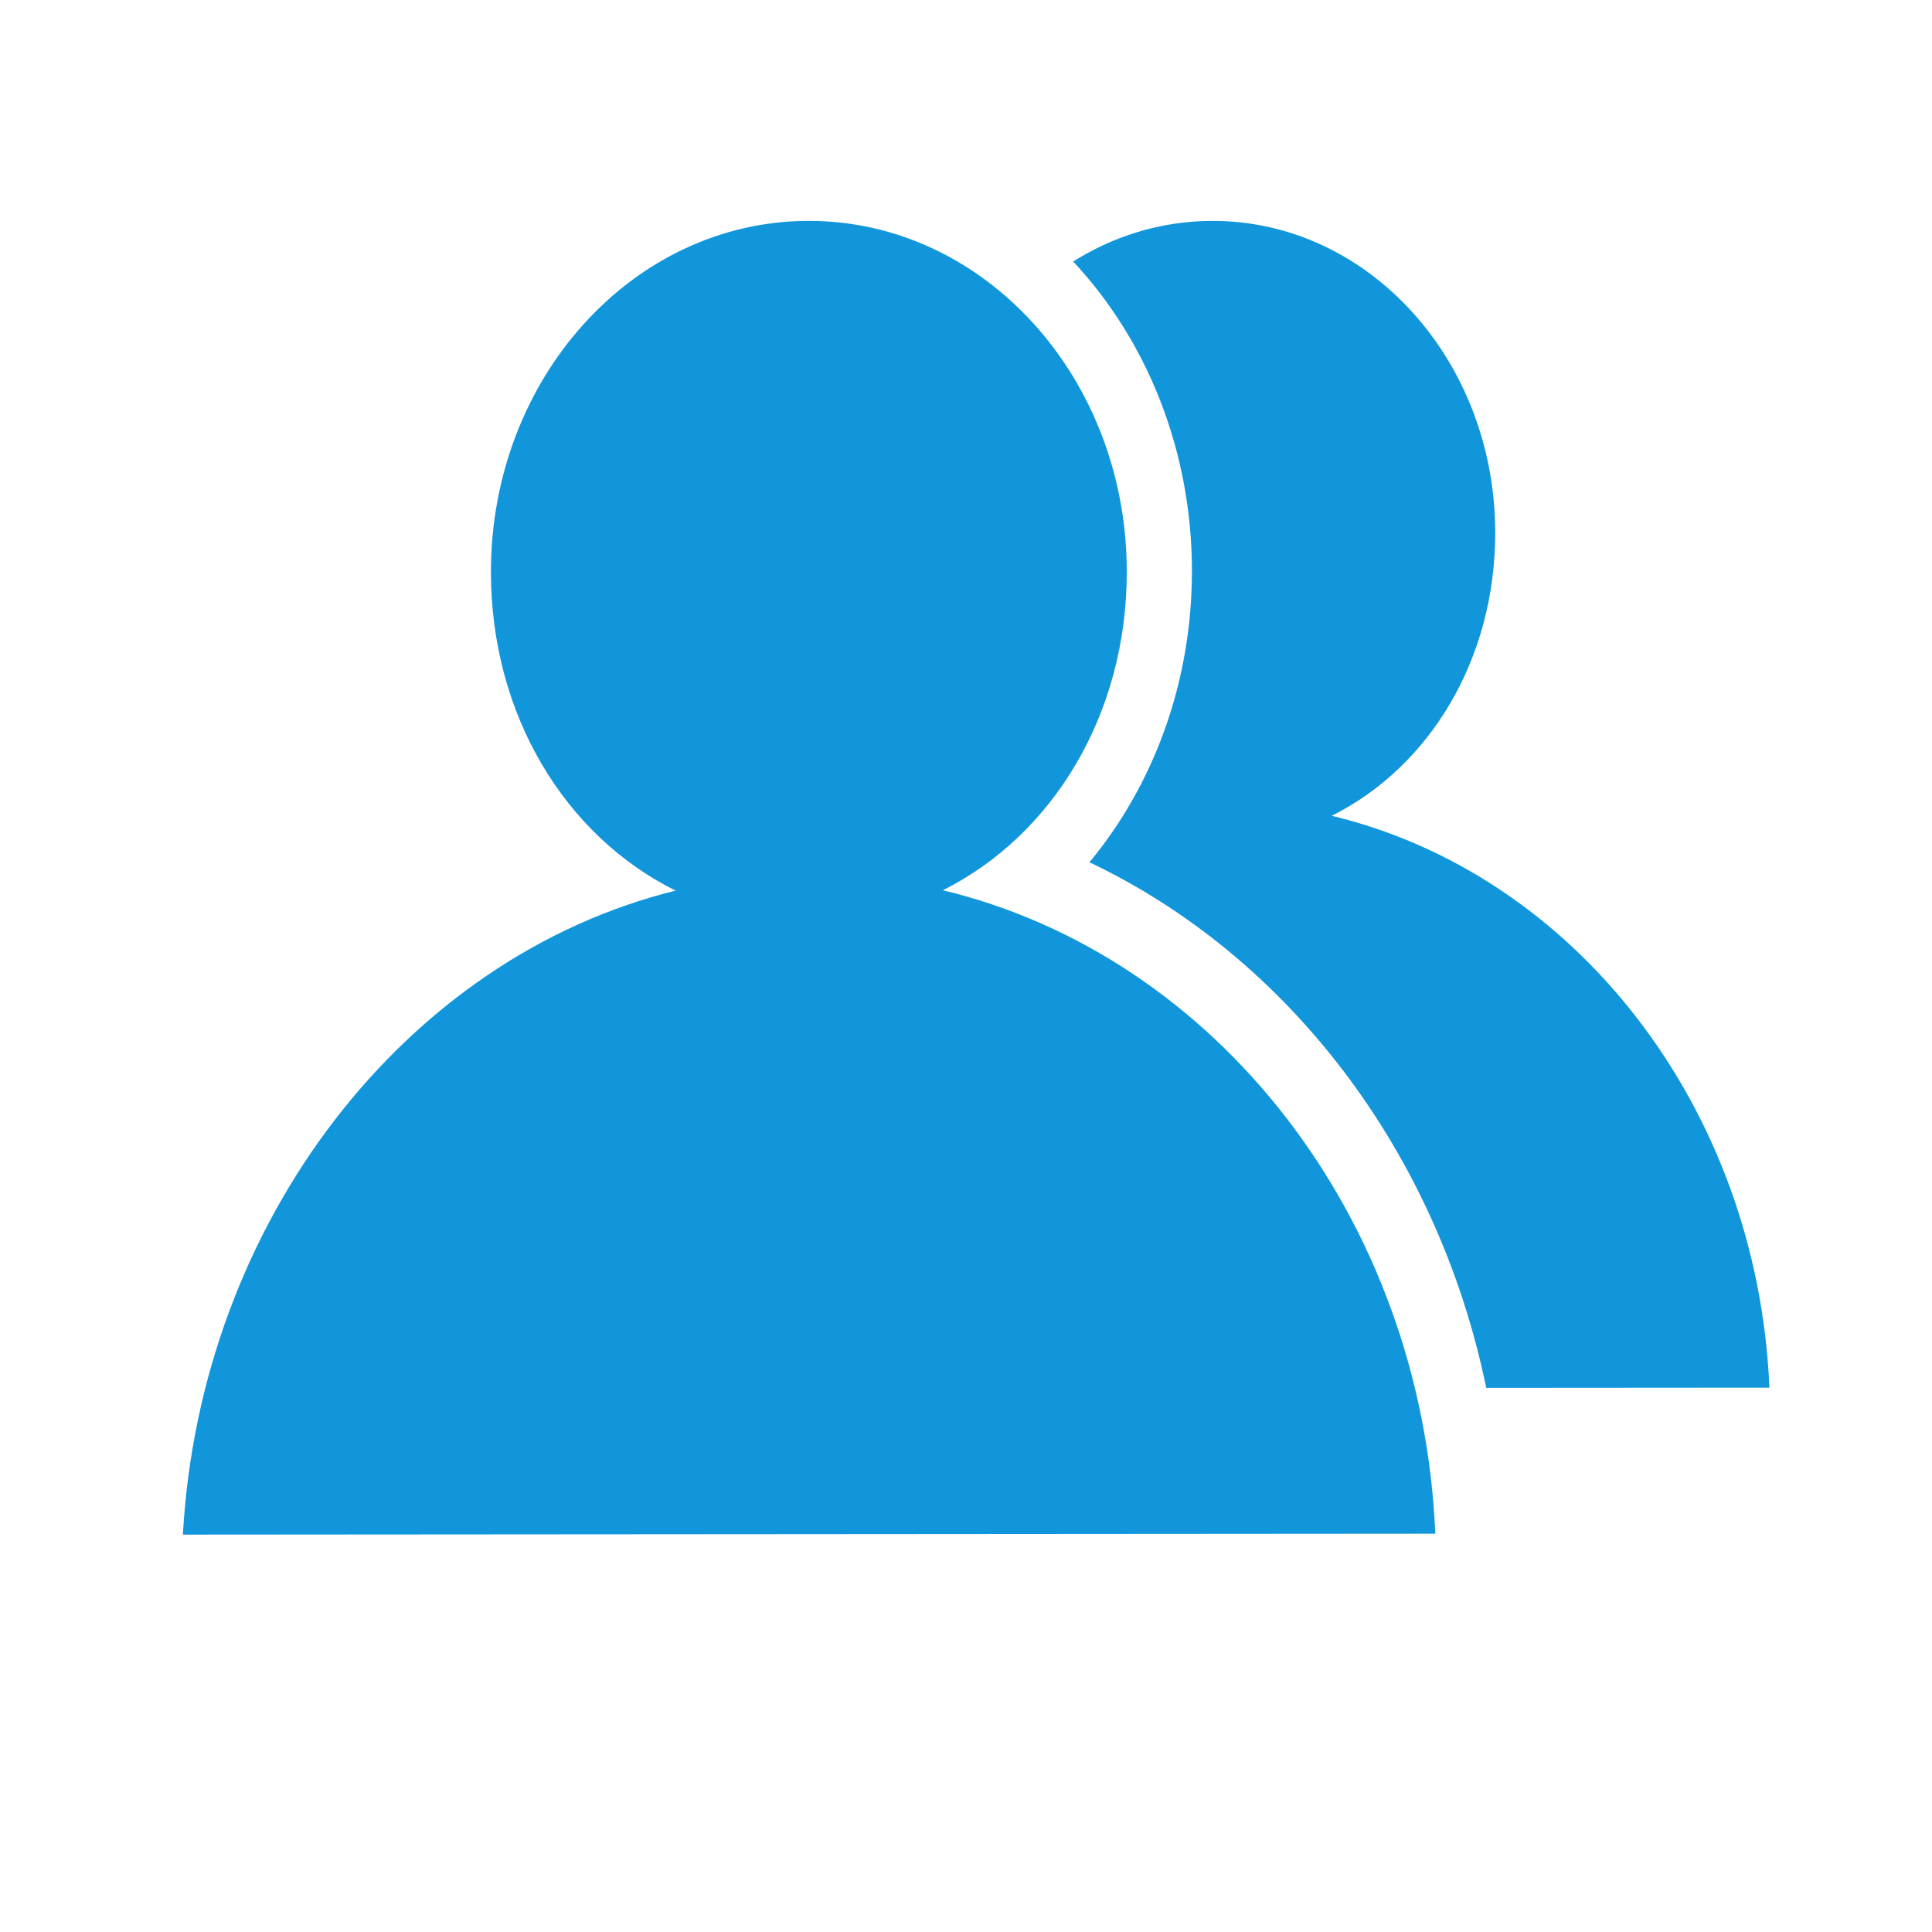 <?xml version="1.0" standalone="no"?><!DOCTYPE svg PUBLIC "-//W3C//DTD SVG 1.1//EN" "http://www.w3.org/Graphics/SVG/1.1/DTD/svg11.dtd"><svg t="1576059285413" class="icon" viewBox="0 0 1024 1024" version="1.1" xmlns="http://www.w3.org/2000/svg" p-id="14050" width="128" height="128" xmlns:xlink="http://www.w3.org/1999/xlink"><defs><style type="text/css"></style></defs><path d="M358.065 472.05c-58.669-29.101-97.863-93.321-97.863-168.935 0-102.749 75.444-186.044 168.509-186.044 93.066 0 168.511 83.294 168.511 186.044 0 75.396-39.083 139.512-97.48 168.736 144.448 34.716 253.837 173.116 260.998 341.046l-663.804 0.482C106.109 647.64 214.913 507.413 358.065 472.05zM568.805 138.601c38.817 41.537 62.941 99.71 62.941 164.106 0 59.482-20.585 113.656-54.316 154.314l0.005 0.001c105.026 49.878 184.422 152.996 210.304 278.582l0-0.006 150.093-0.107c-6.364-149.248-103.584-272.252-231.963-303.106 51.9-25.97 86.635-82.955 86.635-149.962 0-91.318-67.051-165.347-149.764-165.347-27.558 0-53.379 8.218-75.56 22.556" p-id="14051" fill="#1296db"></path></svg>